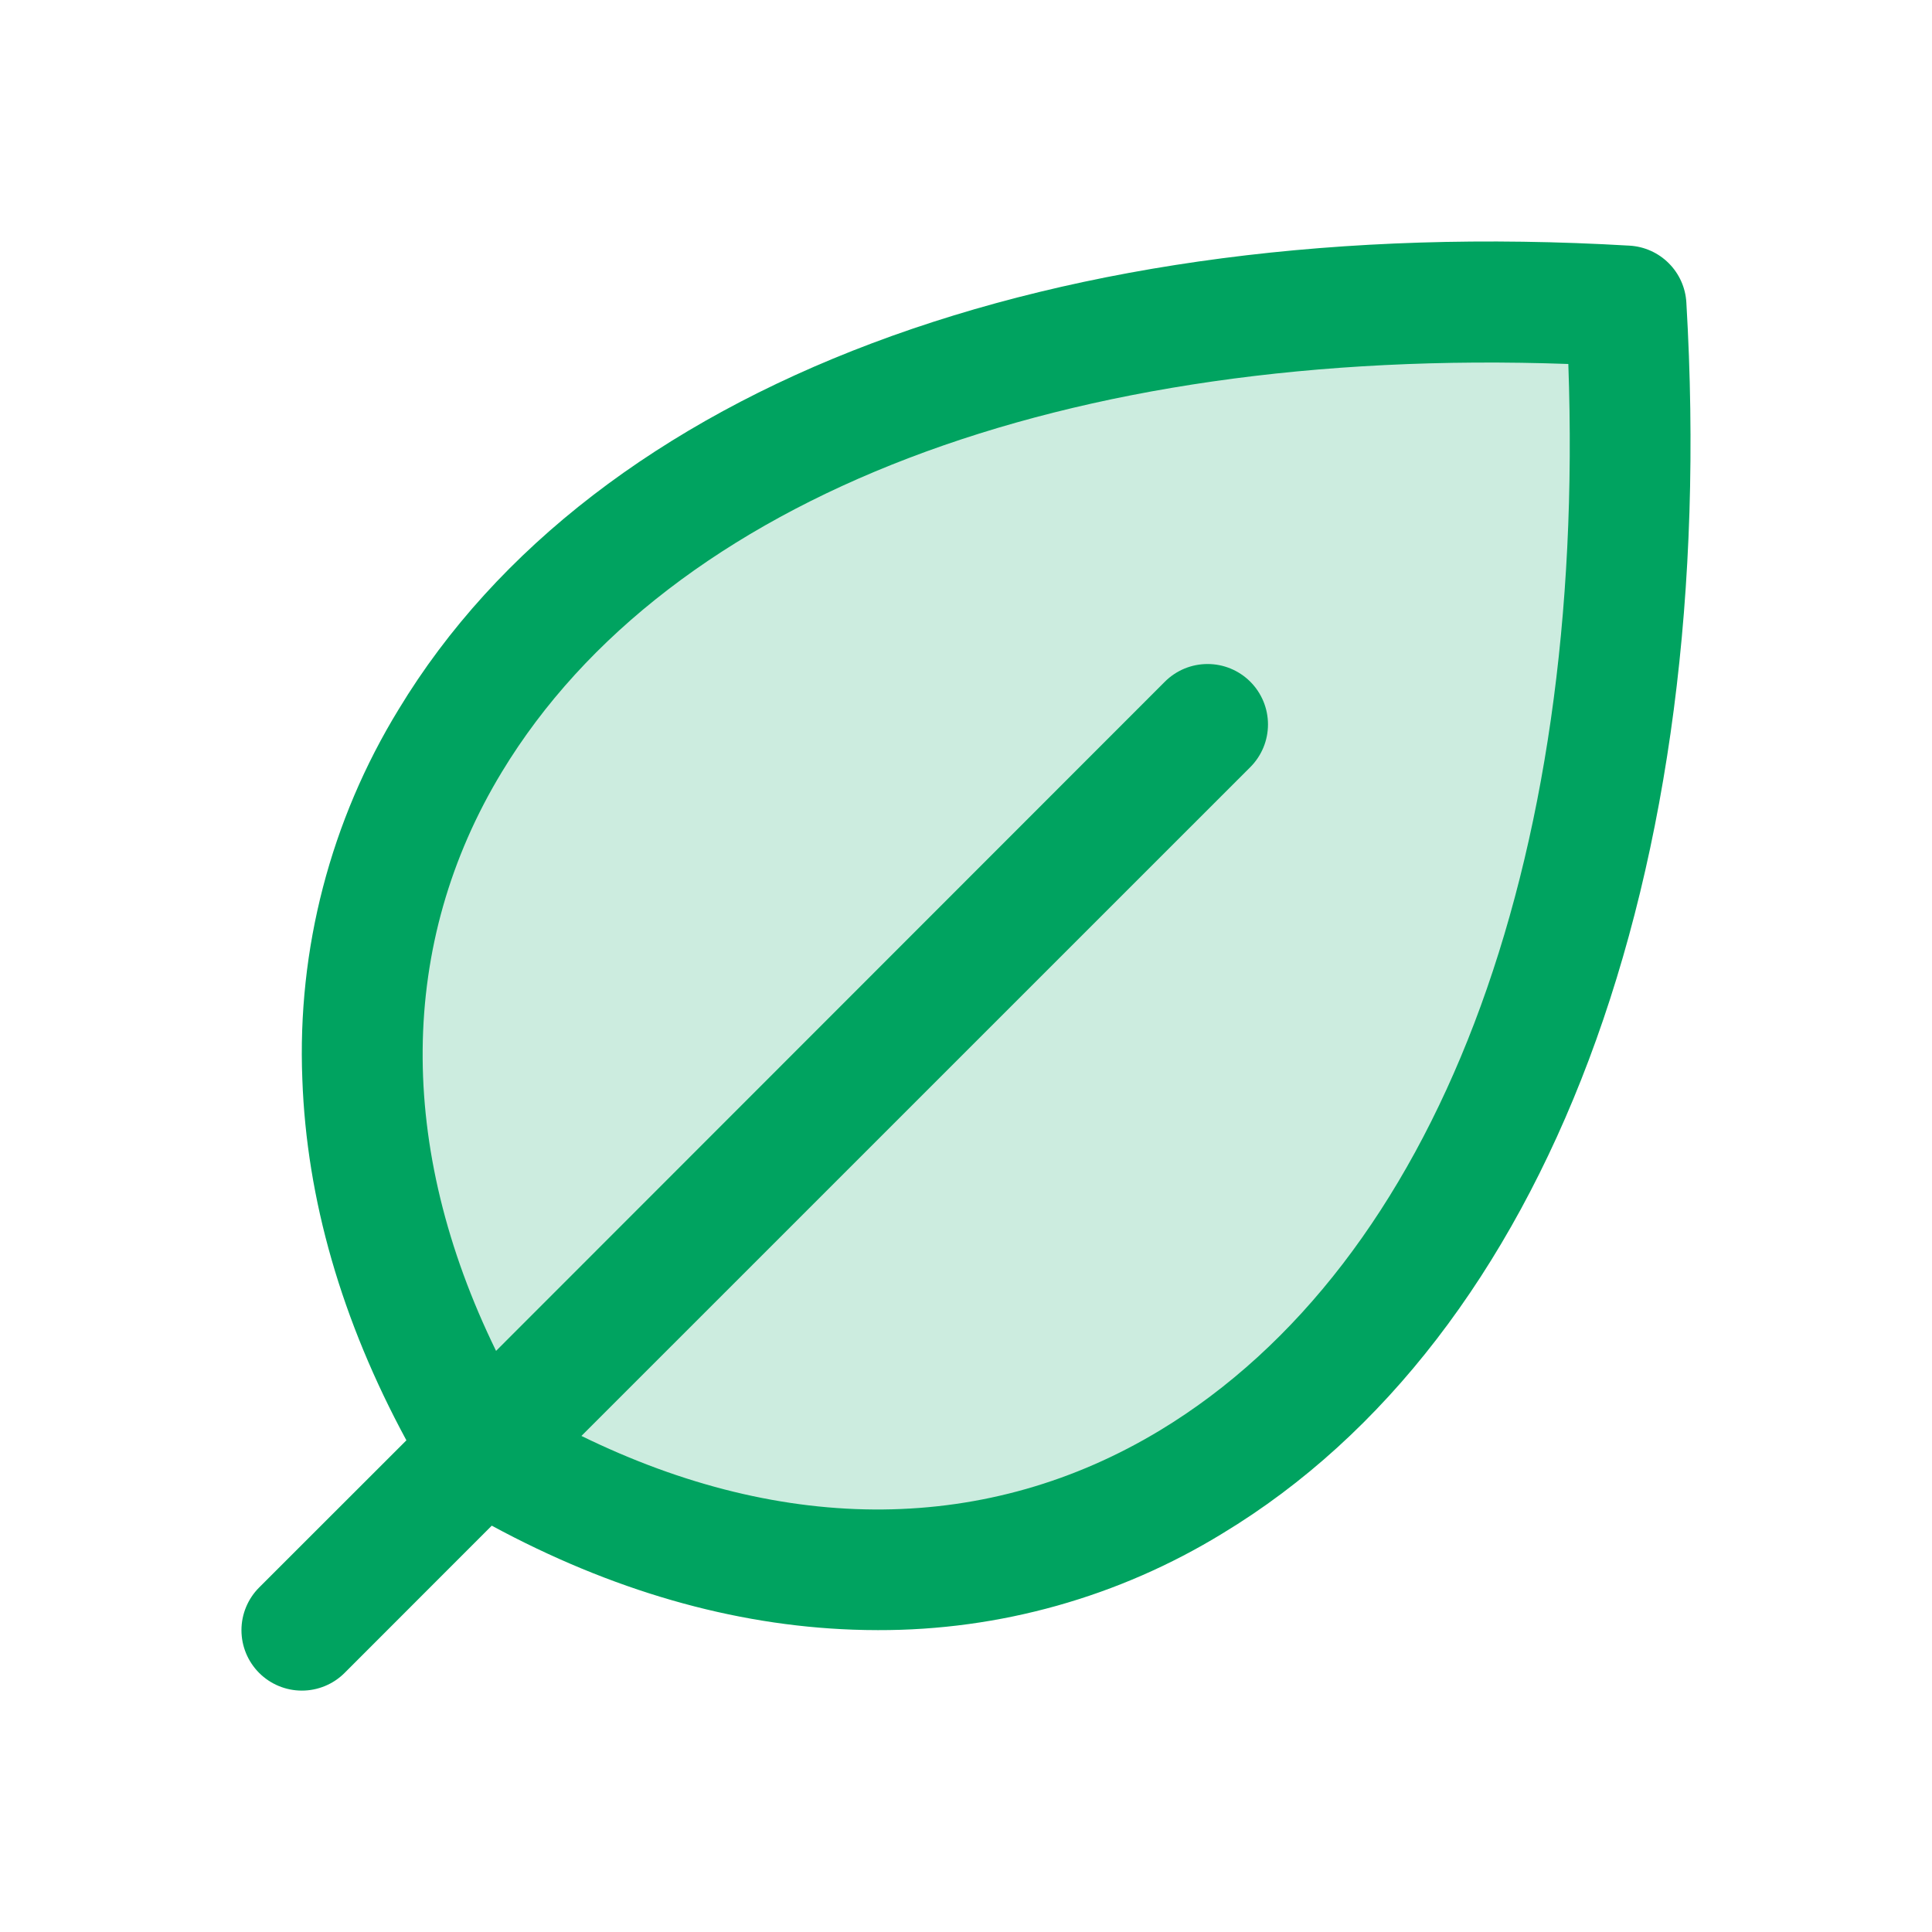 <svg width="88" height="88" viewBox="0 0 88 88" fill="none" xmlns="http://www.w3.org/2000/svg">
<path opacity="0.2" d="M21.935 66.065C5.473 38.63 27.435 11.196 74.061 13.939C76.804 60.579 49.37 82.527 21.935 66.065Z" fill="#00A360"/>
<path d="M76.811 13.774C76.772 13.101 76.487 12.466 76.01 11.99C75.534 11.513 74.899 11.228 74.226 11.189C48.056 9.652 27.094 17.531 18.157 32.312C15.059 37.369 13.532 43.231 13.771 49.156C13.967 54.629 15.562 60.156 18.511 65.605L11.804 72.308C11.288 72.824 10.998 73.524 10.998 74.253C10.998 74.983 11.288 75.683 11.804 76.199C12.32 76.715 13.02 77.005 13.75 77.005C14.48 77.005 15.18 76.715 15.696 76.199L22.399 69.492C27.844 72.438 33.375 74.033 38.844 74.229C39.227 74.243 39.608 74.25 39.989 74.25C45.529 74.265 50.964 72.739 55.688 69.843C70.469 60.906 78.351 39.947 76.811 13.774ZM52.852 65.141C45.031 69.877 35.774 69.953 26.483 65.405L56.949 34.942C57.205 34.687 57.407 34.383 57.546 34.049C57.684 33.716 57.755 33.358 57.755 32.996C57.755 32.635 57.684 32.277 57.546 31.944C57.407 31.61 57.205 31.306 56.949 31.051C56.694 30.795 56.39 30.593 56.056 30.454C55.723 30.316 55.365 30.245 55.004 30.245C54.642 30.245 54.284 30.316 53.95 30.454C53.617 30.593 53.313 30.795 53.058 31.051L22.595 61.531C18.061 52.25 18.126 42.969 22.859 35.162C30.453 22.625 48.503 15.761 71.435 16.579C72.256 39.493 65.388 57.547 52.852 65.141Z" fill="#00A360"/>
</svg>
